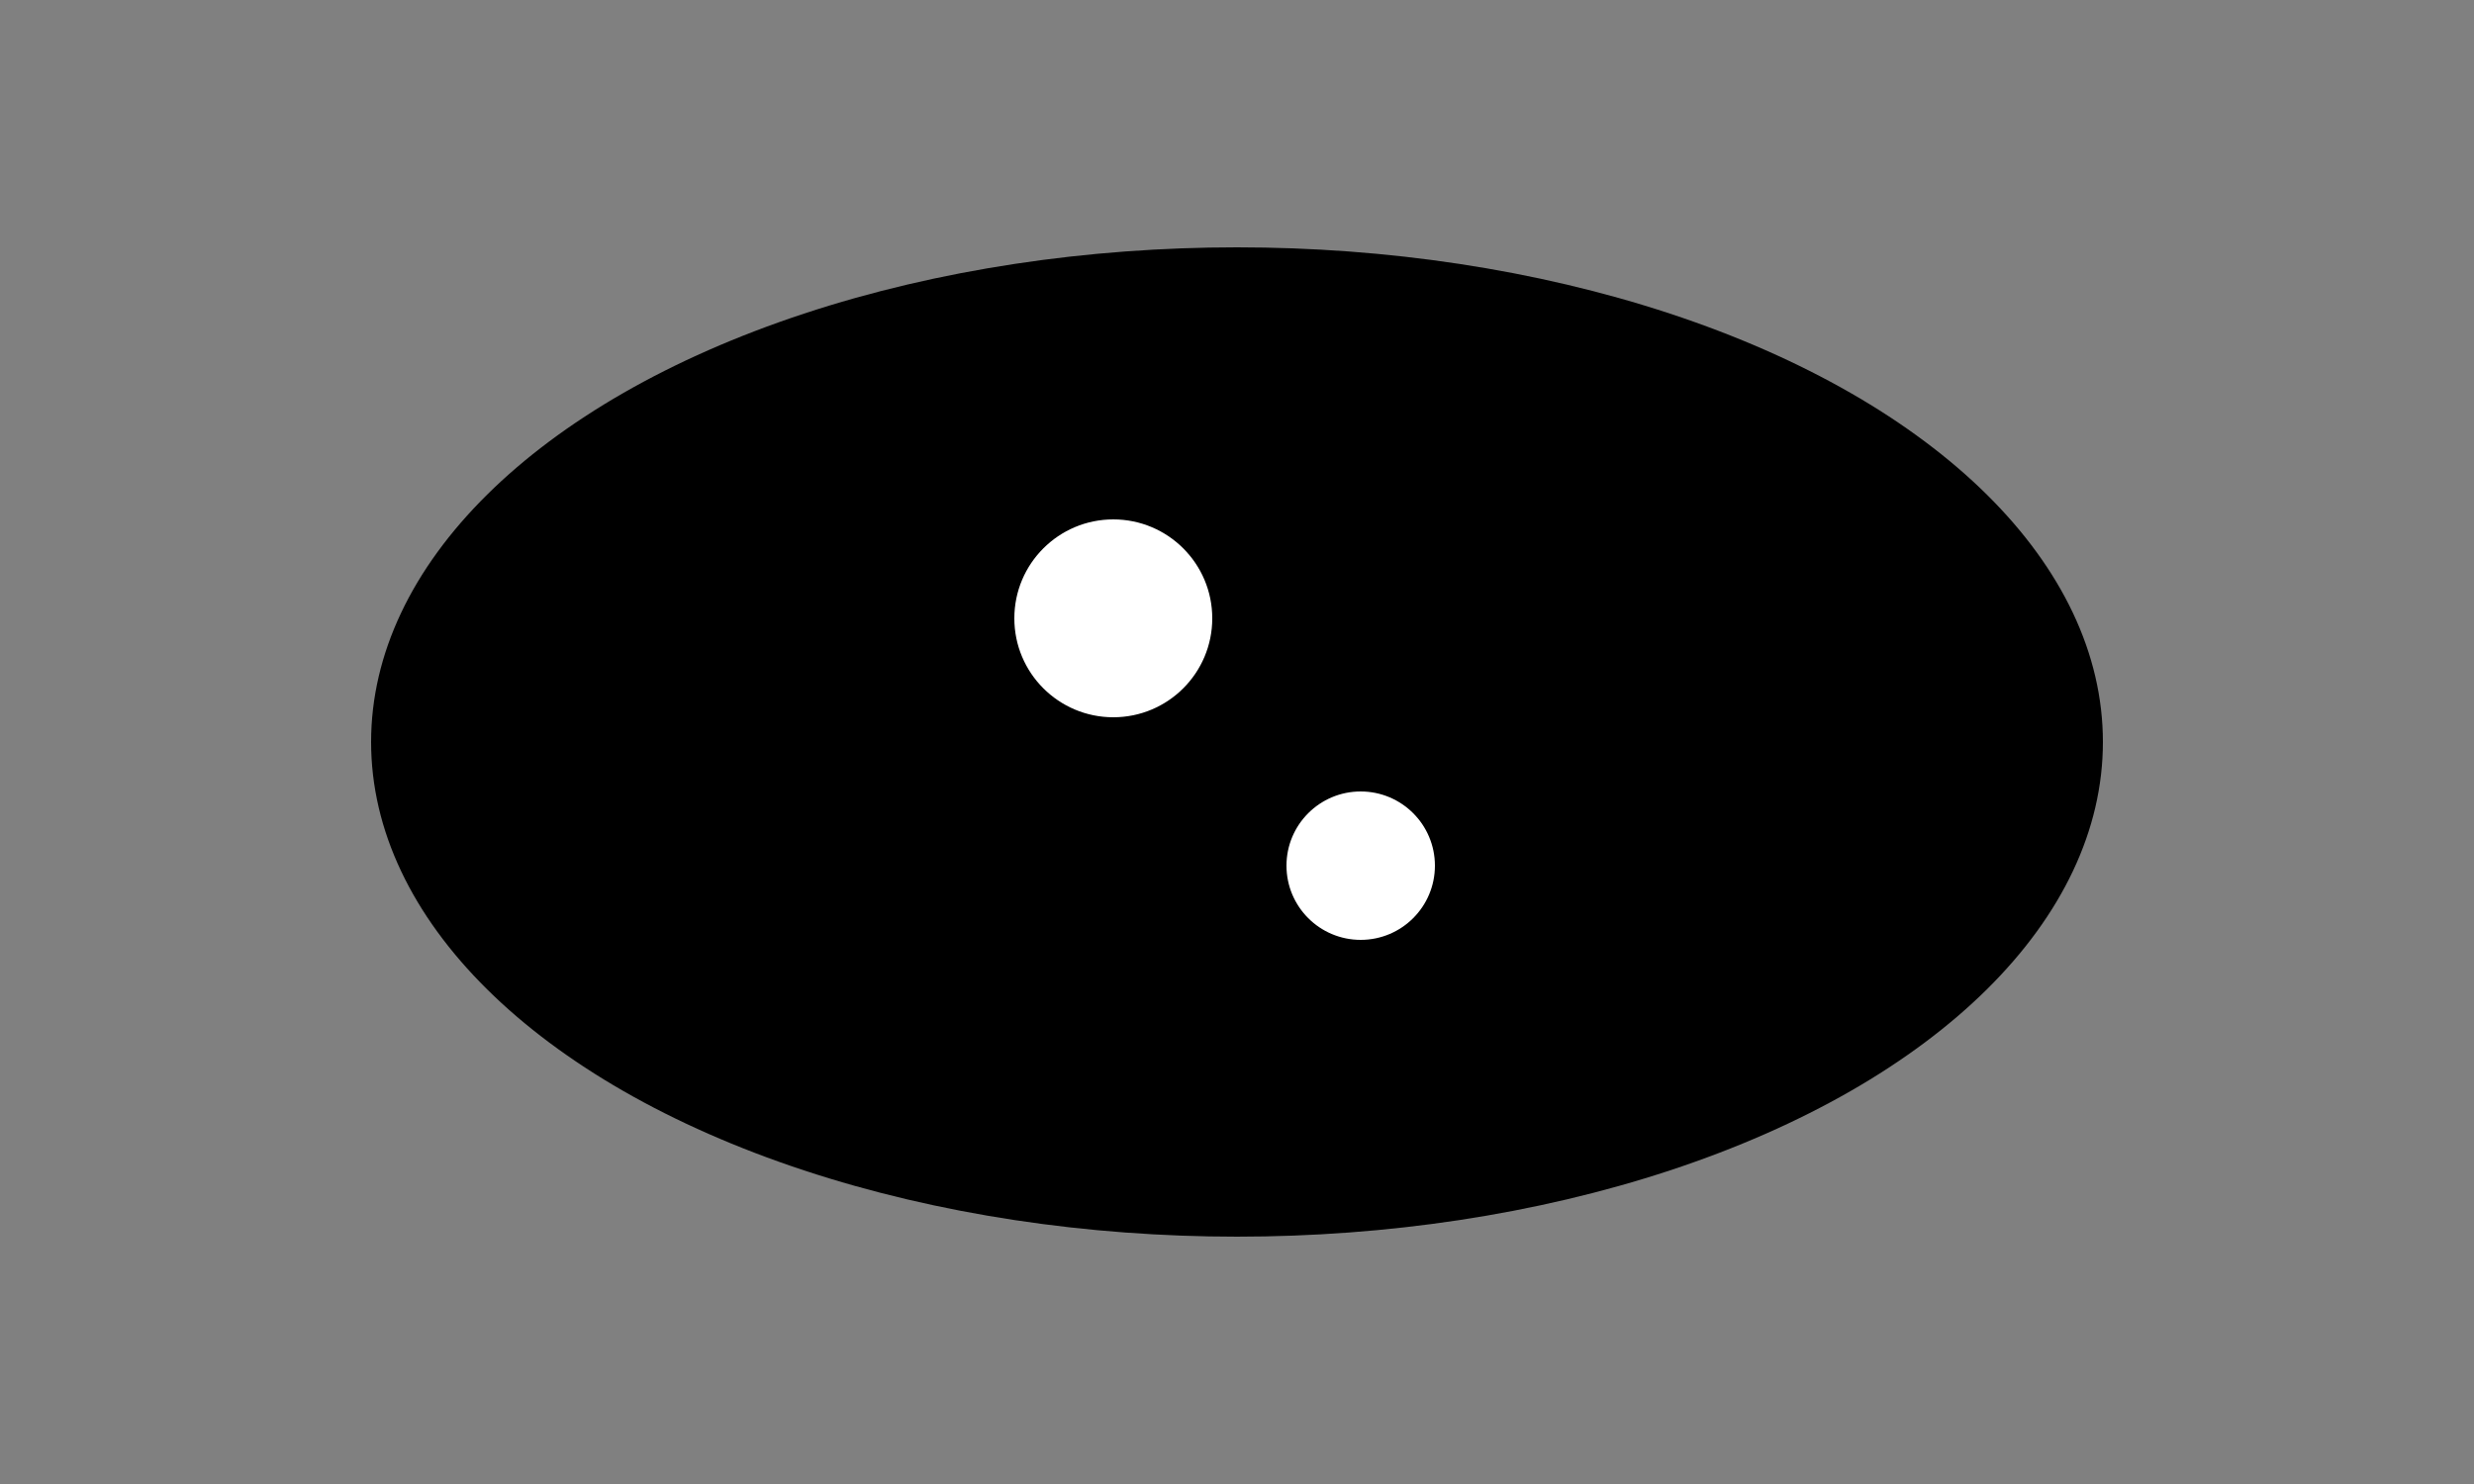 <svg viewBox="0 0 100 60" xmlns="http://www.w3.org/2000/svg">
  <rect x="0" y="0" width="100" height="60" fill="#808080" stroke="none"/>
  <ellipse cx="50" cy="30" rx="35" ry="20" fill="black"/>
  <rect x="20" y="22" width="15" height="16" fill="black"/>
  <rect x="65" y="22" width="15" height="16" fill="black"/>
  <circle cx="45" cy="25" r="4" fill="white"/>
  <circle cx="55" cy="35" r="3" fill="white"/>
</svg>
